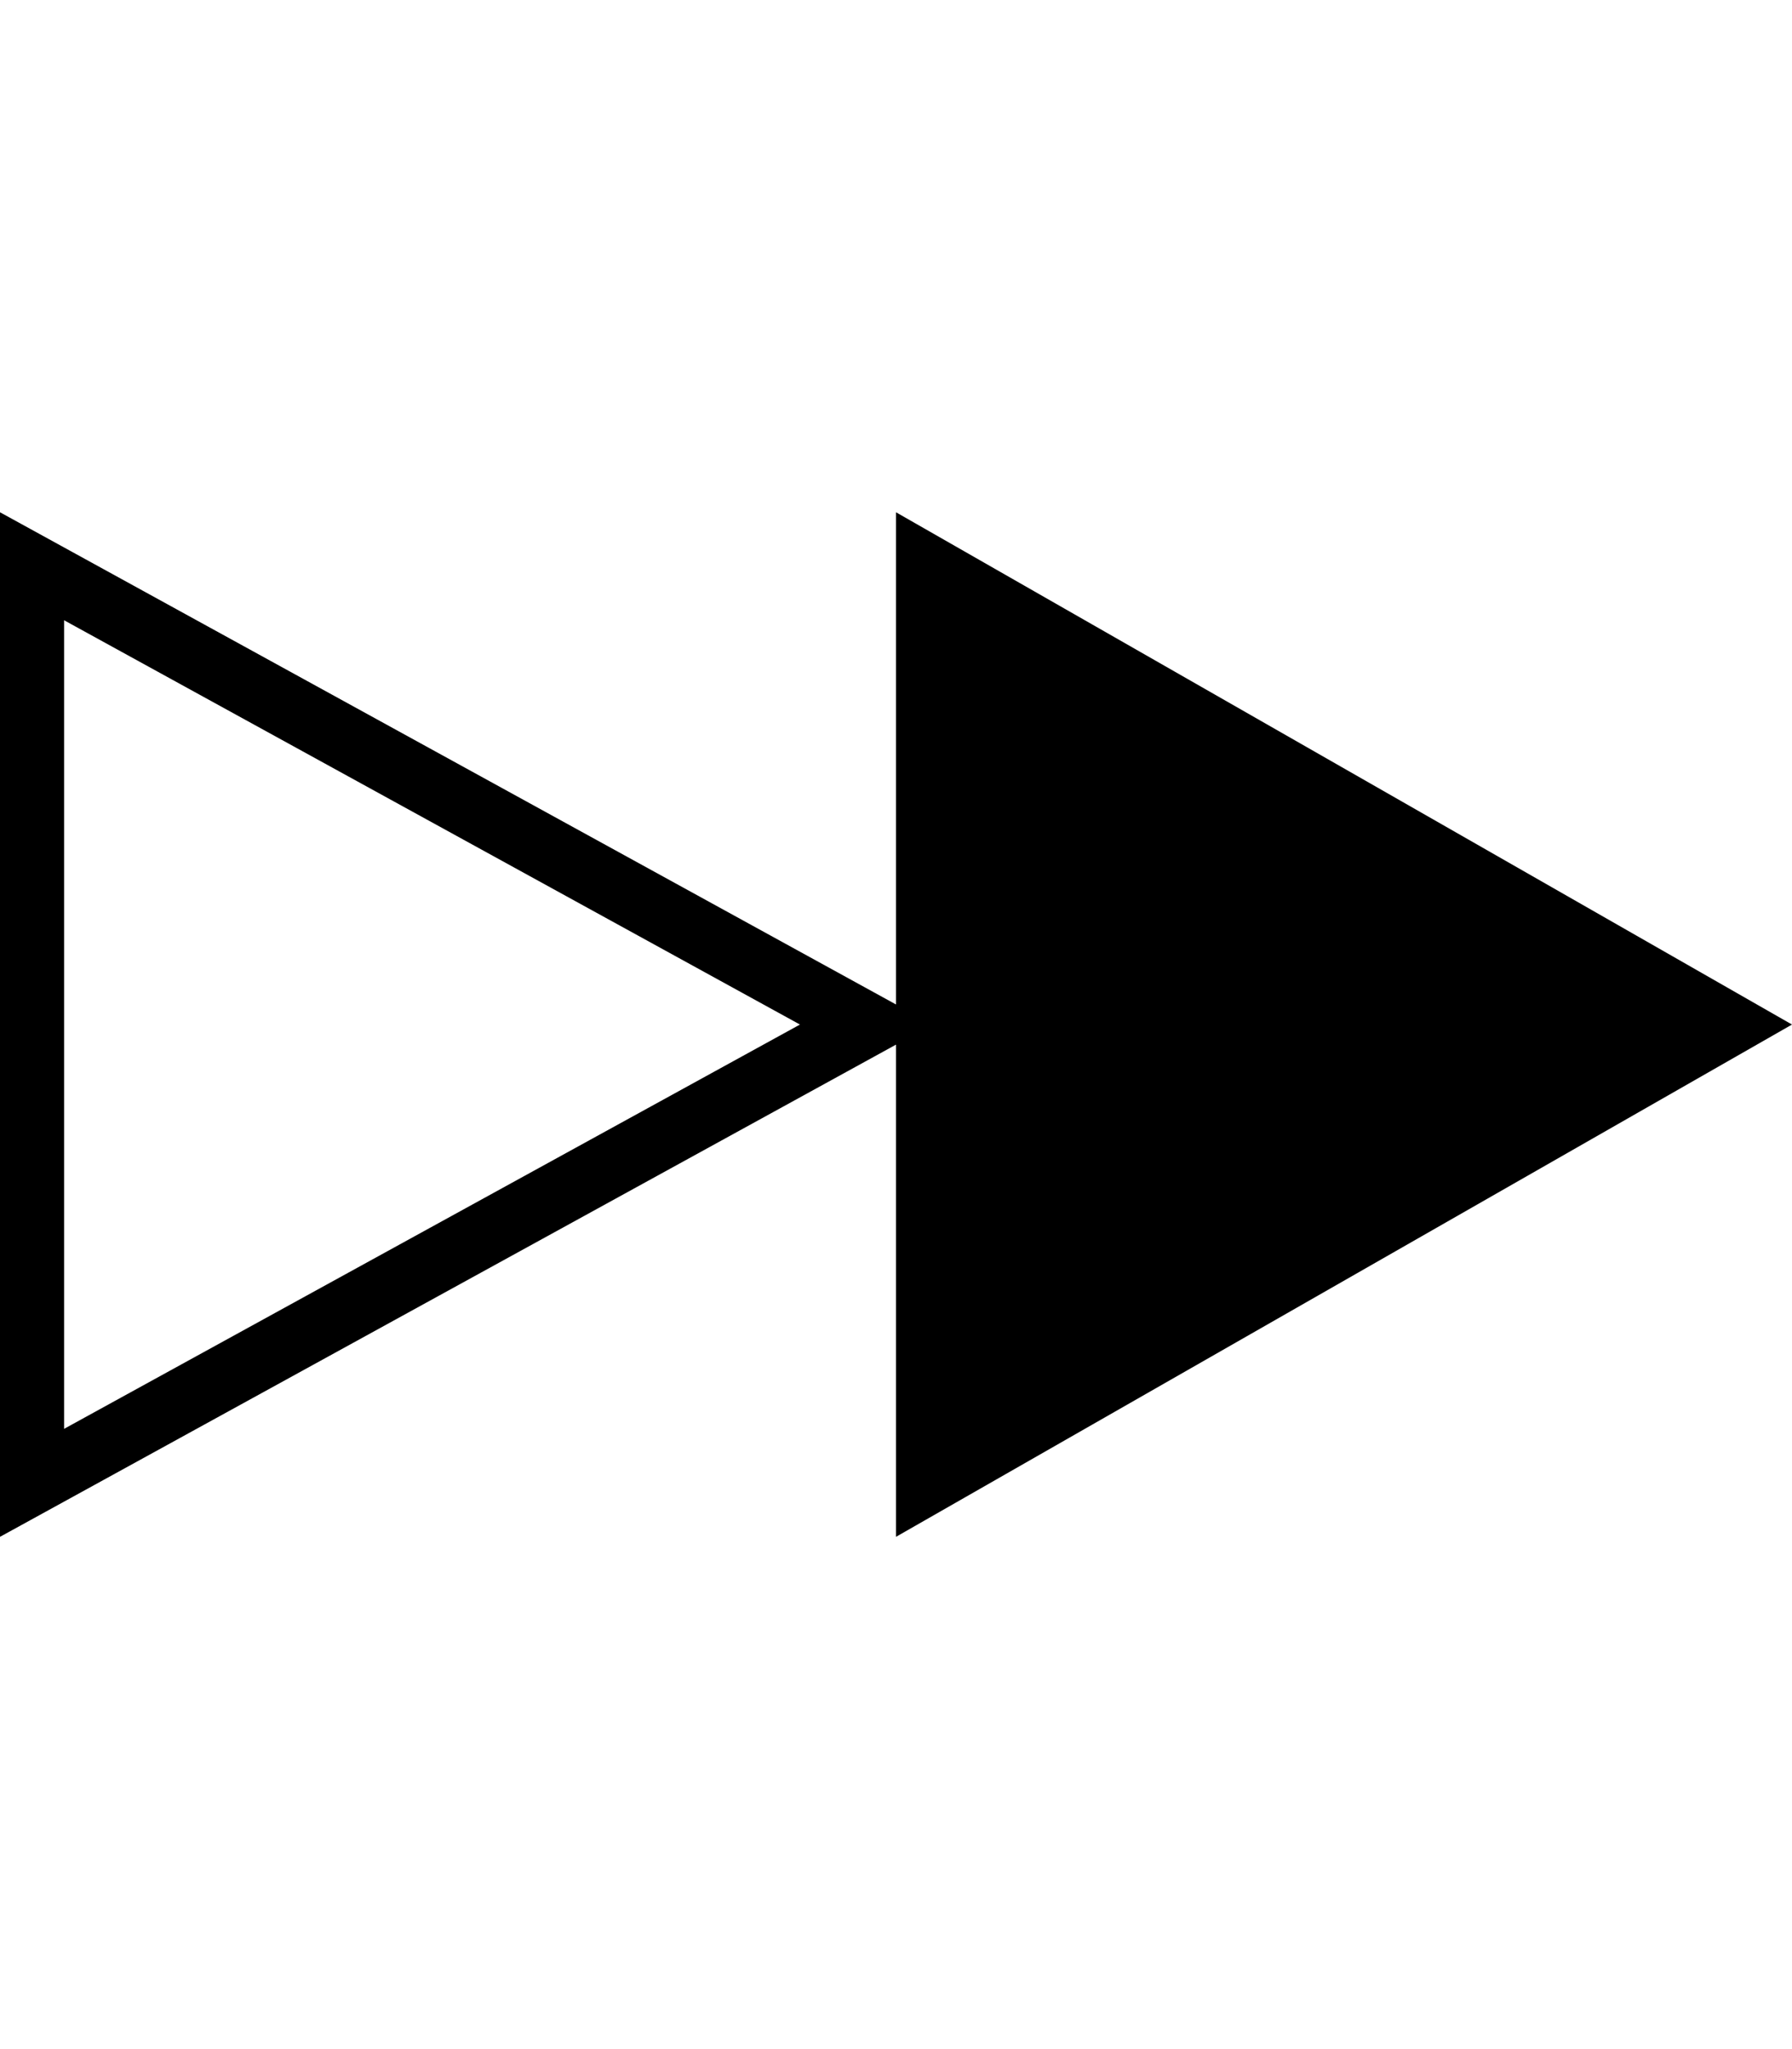 <svg height="1000" width="875" xmlns="http://www.w3.org/2000/svg"><path d="M31.3 302.7v394.6L390.6 500zm437.5 2L812.5 500 468.8 695.3V304.7zM437.5 250L875 500 437.5 750V509.8L0 750V250l437.5 240.2V250z"/></svg>